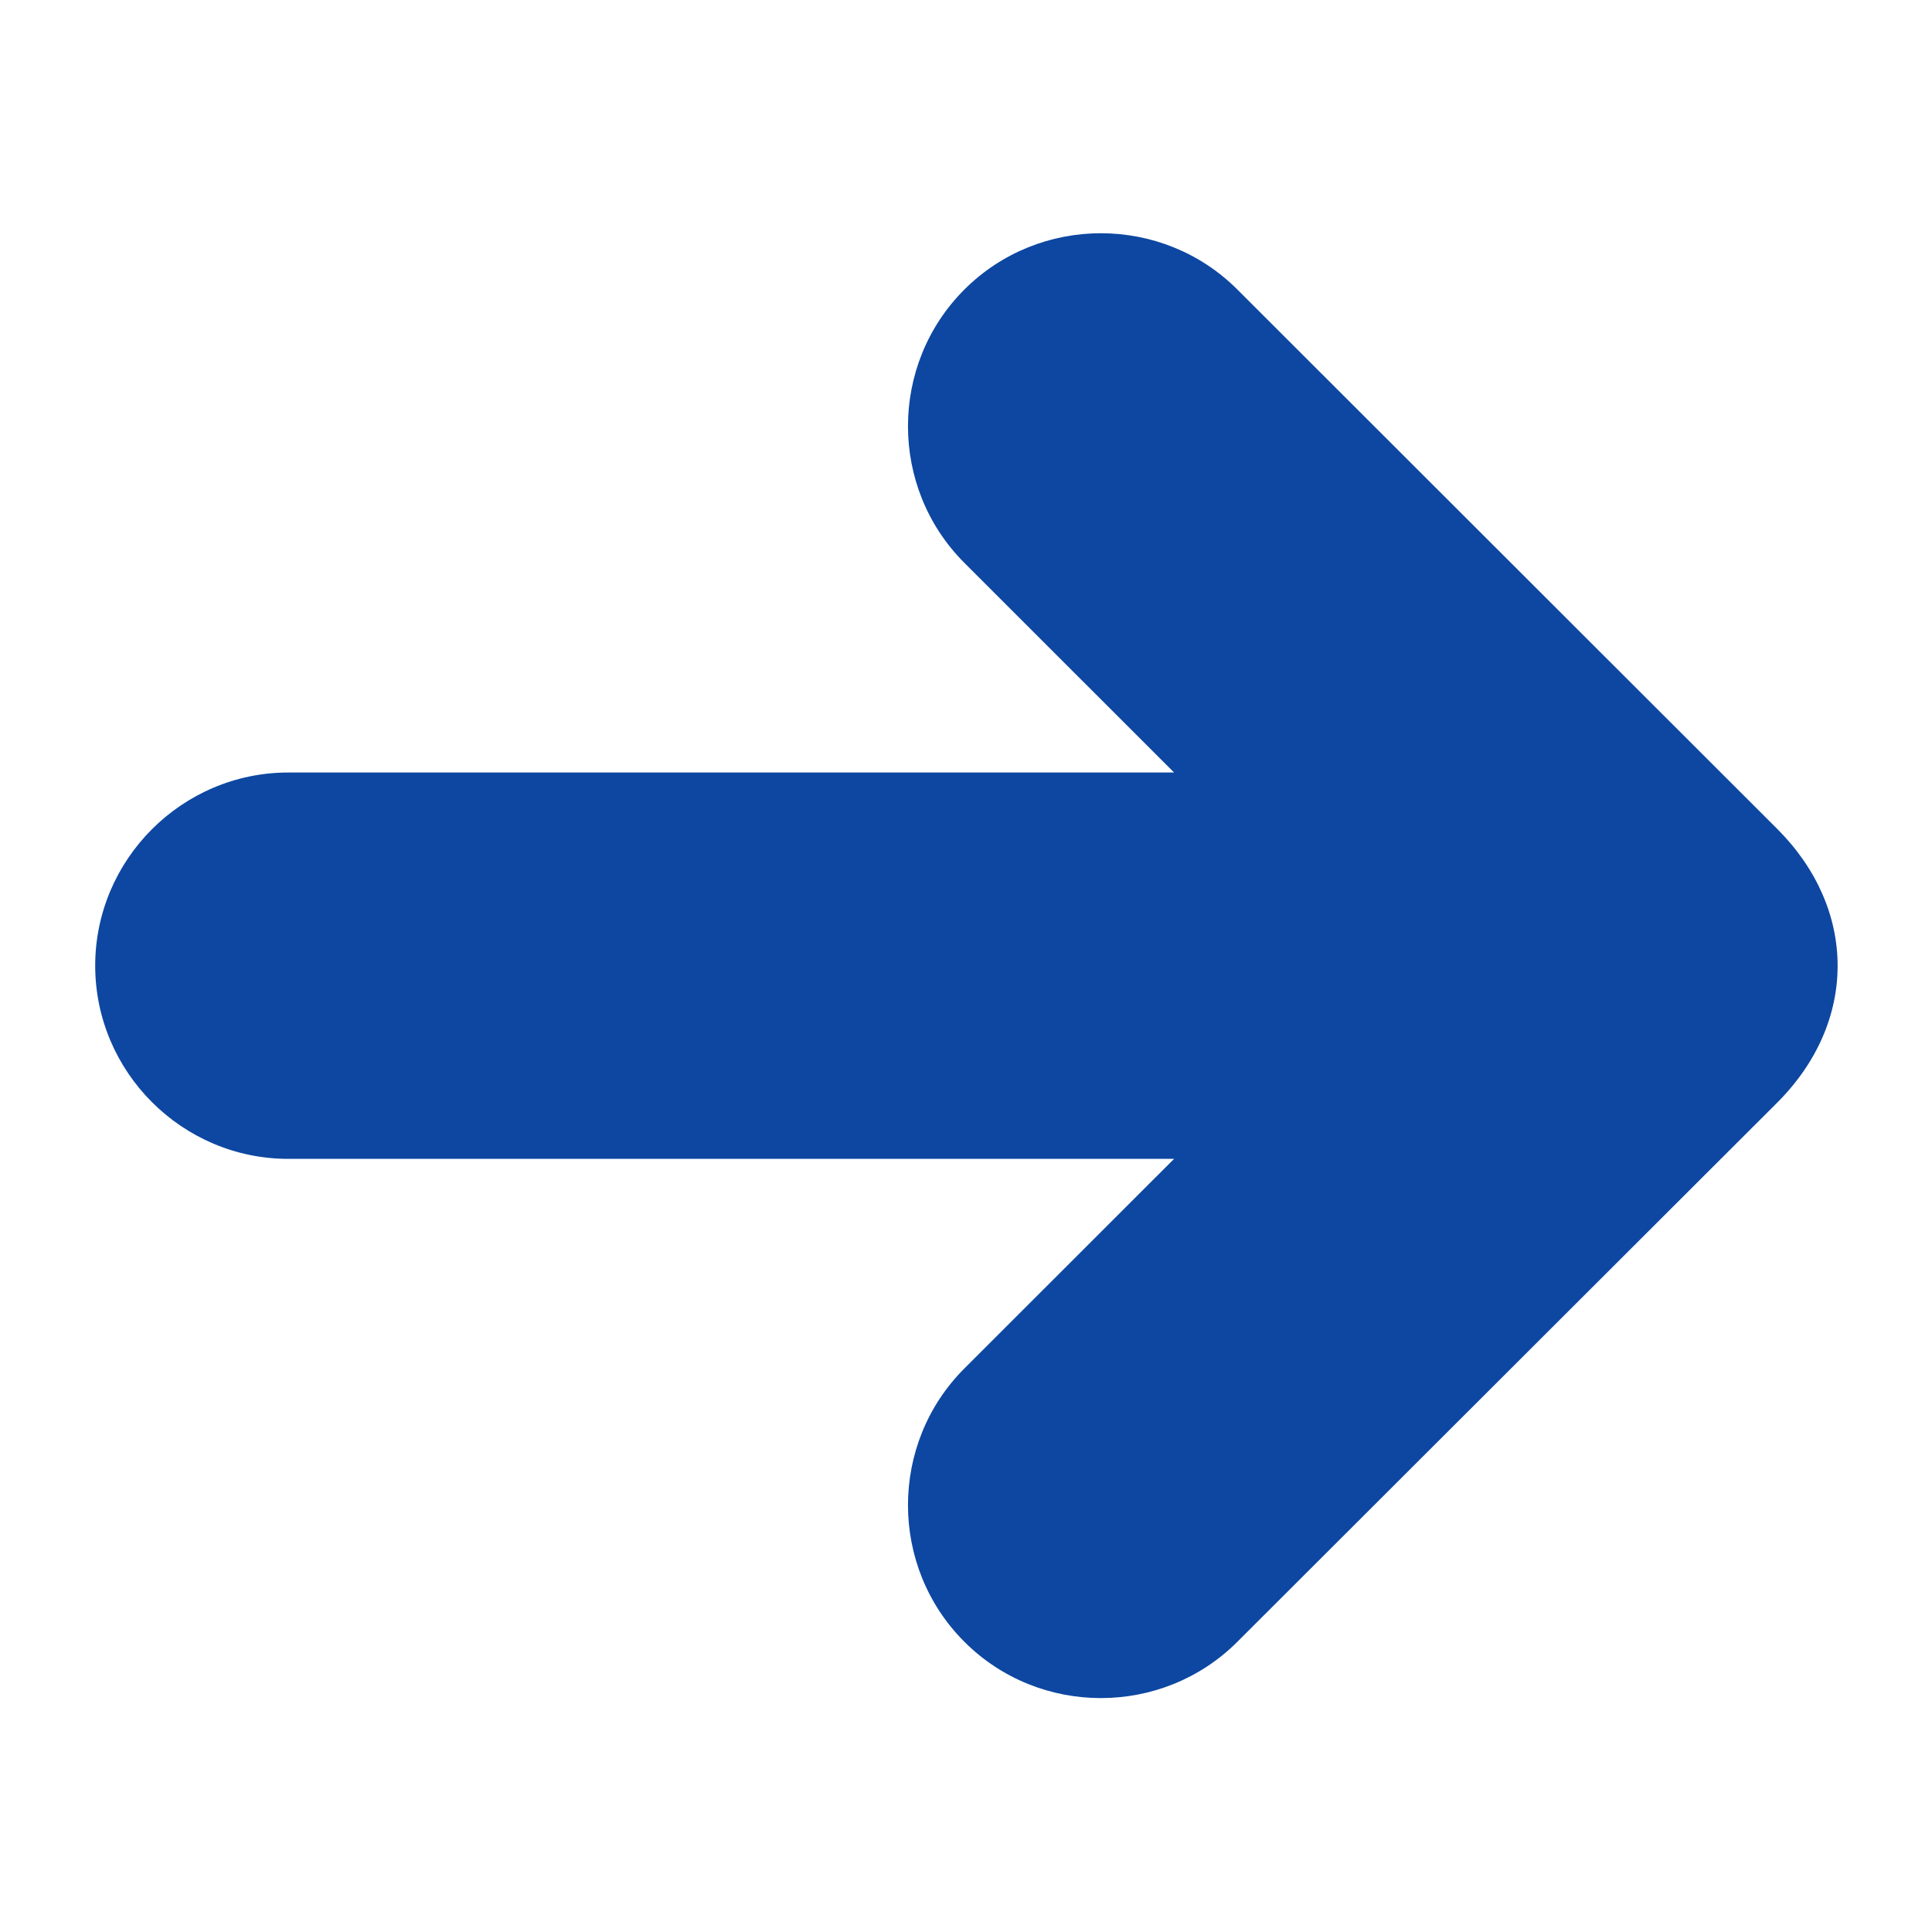 <?xml version="1.0" encoding="iso-8859-1"?>
<!-- Generator: Adobe Illustrator 16.0.2, SVG Export Plug-In . SVG Version: 6.00 Build 0)  -->
<!DOCTYPE svg PUBLIC "-//W3C//DTD SVG 1.1//EN" "http://www.w3.org/Graphics/SVG/1.1/DTD/svg11.dtd">
<svg version="1.1" id="co_x5F_finance" xmlns="http://www.w3.org/2000/svg" xmlns:xlink="http://www.w3.org/1999/xlink" x="0px"
	 y="0px" width="40px" height="40px" viewBox="0 0 40 40" style="enable-background:new 0 0 40 40;" xml:space="preserve">
<path fill="#0D47A1" d="M25.62,33.99c-1.555,1.556-4.101,1.556-5.655,0l0,0c-1.555-1.555-1.555-4.101,0-5.656l4.343-4.341H5.969
	c-2.199,0-3.998-1.8-3.998-4l0,0c0-2.199,1.799-3.999,3.998-3.999h18.339l-4.343-4.342c-1.555-1.555-1.555-4.101,0-5.656l0,0
	c1.555-1.556,4.101-1.556,5.655,0c0,0,9.829,9.818,11.175,11.165l0,0c1.661,1.66,1.675,3.994,0,5.668l0,0
	C35.671,23.953,25.62,33.99,25.62,33.99z"/>
</svg>
